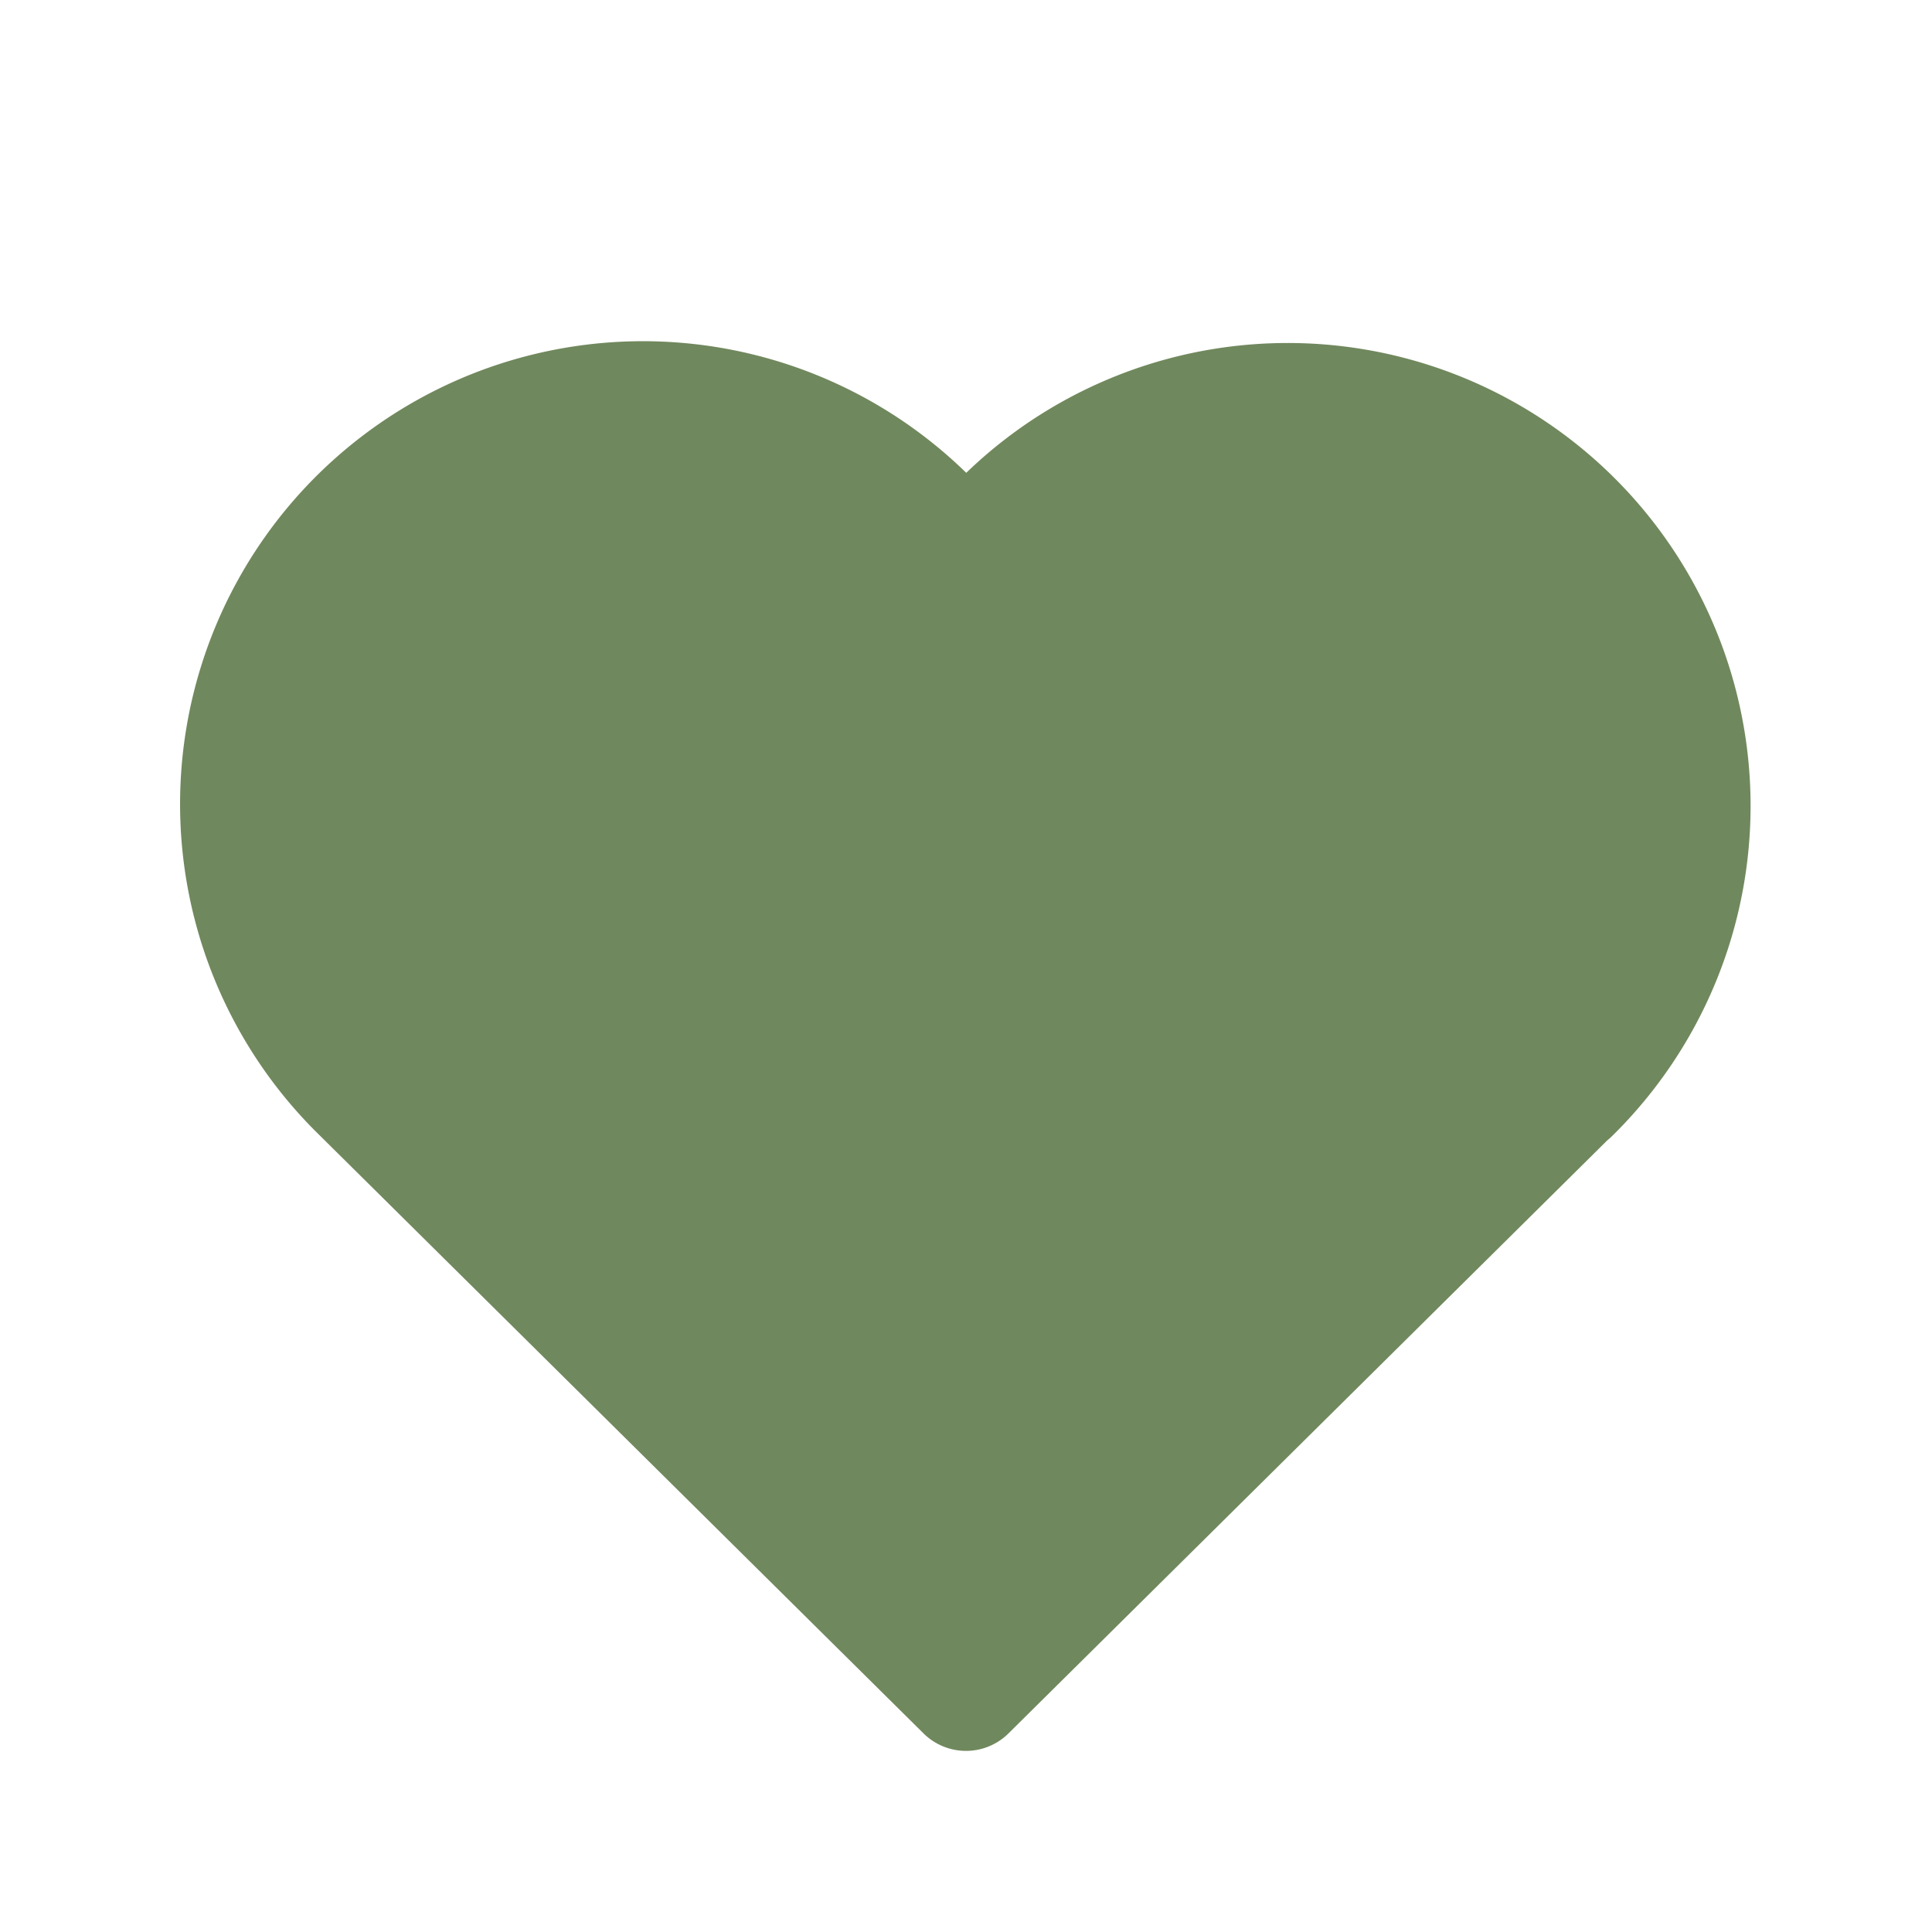 <svg xmlns="http://www.w3.org/2000/svg" class="icon icon-tabler icon-tabler-heart" width="32" height="32" viewBox="0 0 24 24" stroke-width="1.5" stroke="#70885d" fill="none" stroke-linecap="round" stroke-linejoin="round">
  <path stroke="none" d="M0 0h24v24H0z" fill="none"/>
  <path d="M19.5 13.572l-7.5 7.428l-7.5 -7.428m0 0a5 5 0 1 1 7.5 -6.566a5 5 0 1 1 7.5 6.572" fill="#70885d" />
</svg>
